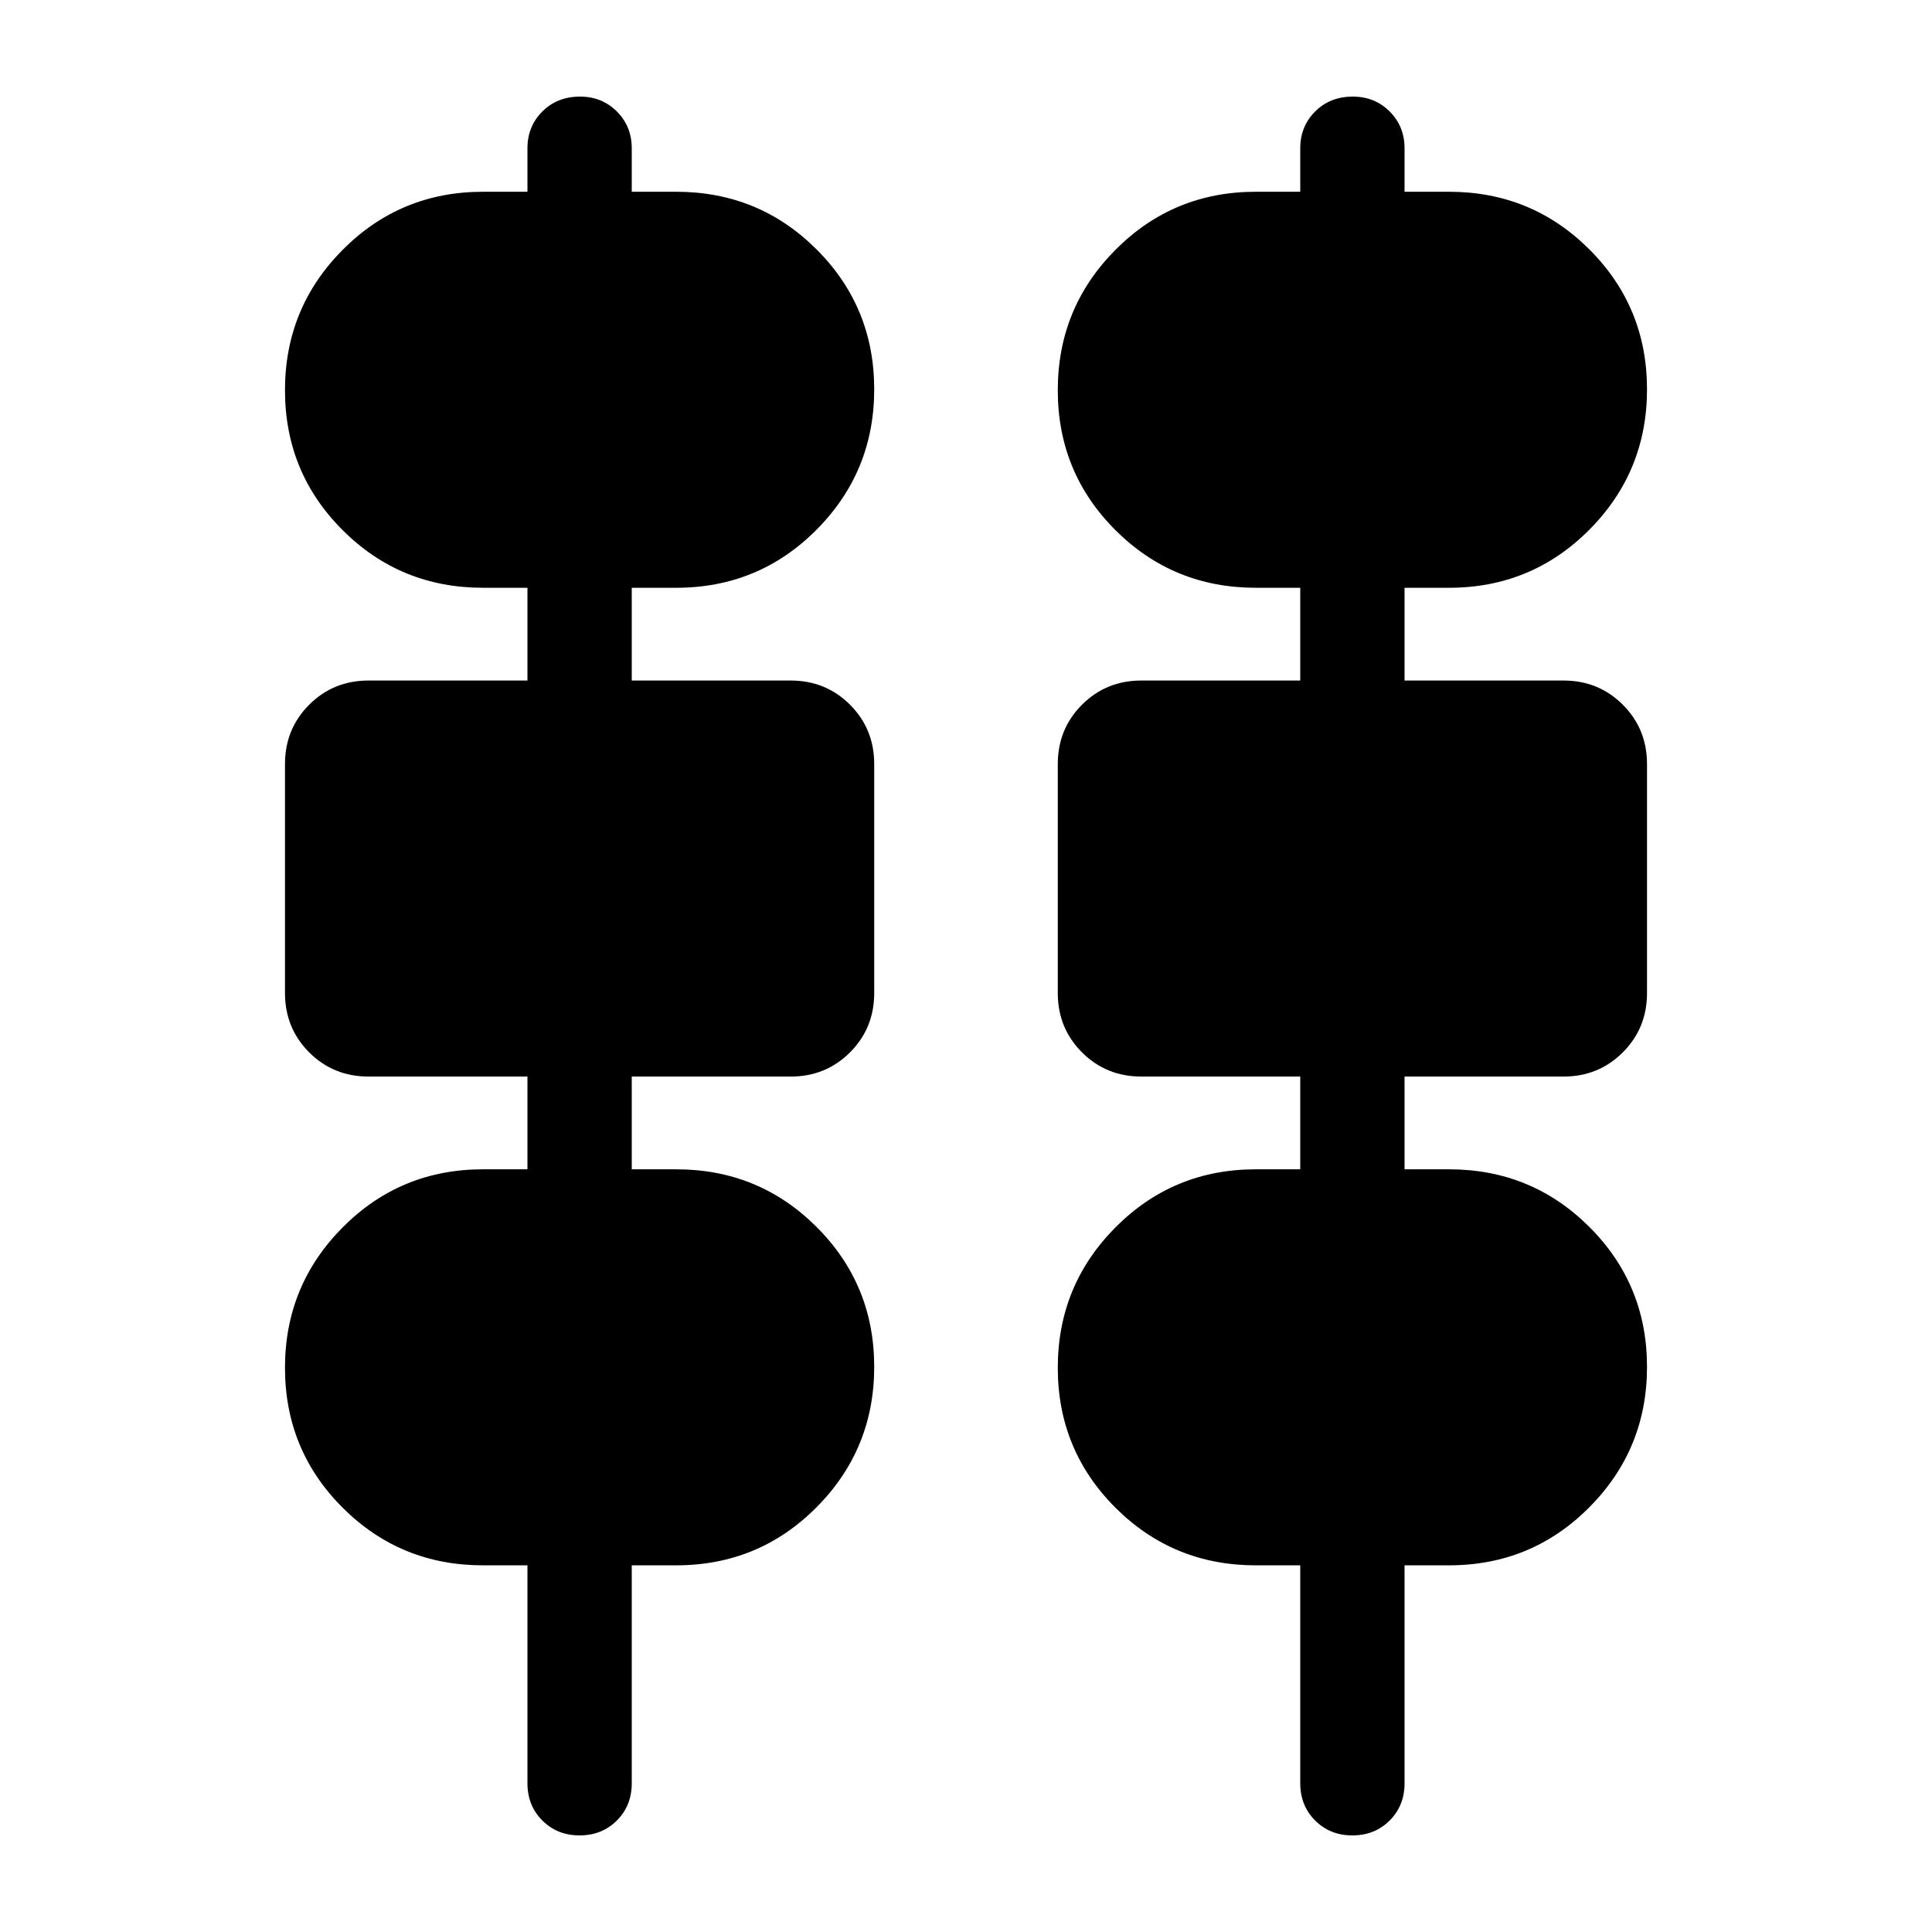 <svg xmlns="http://www.w3.org/2000/svg" height="20" viewBox="0 -960 960 960" width="20"><path d="M288-48q-11.117 0-18.515-7.398t-7.398-18.515v-108.282H240q-41.037 0-69.714-28.612t-28.677-69.554q0-40.943 28.677-69.78 28.677-28.837 69.714-28.837h22.087v-46.087h-78.978q-17.452 0-29.476-12.024-12.024-12.024-12.024-29.476v-113.783q0-17.452 12.024-29.476 12.024-12.024 29.476-12.024h78.978v-46.087H240q-41.037 0-69.714-28.611-28.677-28.612-28.677-69.555 0-40.942 28.677-69.779 28.677-28.837 69.714-28.837h22.087v-21.609q0-10.878 7.398-18.276T288.239-912q10.878 0 18.276 7.398t7.398 18.276v21.609H336q41.037 0 69.714 28.611 28.677 28.612 28.677 69.555 0 40.942-28.677 69.779-28.677 28.837-69.714 28.837h-22.087v46.087h78.978q17.452 0 29.476 12.024 12.024 12.024 12.024 29.476v113.783q0 17.452-12.024 29.476-12.024 12.024-29.476 12.024h-78.978v46.087H336q41.037 0 69.714 28.611 28.677 28.612 28.677 69.555 0 40.943-28.677 69.78-28.677 28.837-69.714 28.837h-22.087v108.282q0 11.117-7.398 18.515T288-48Zm384 0q-11.117 0-18.515-7.398t-7.398-18.515v-108.282H624q-41.037 0-69.714-28.612t-28.677-69.554q0-40.943 28.677-69.78 28.677-28.837 69.714-28.837h22.087v-46.087h-78.978q-17.452 0-29.476-12.024-12.024-12.024-12.024-29.476v-113.783q0-17.452 12.024-29.476 12.024-12.024 29.476-12.024h78.978v-46.087H624q-41.037 0-69.714-28.611-28.677-28.612-28.677-69.555 0-40.942 28.677-69.779 28.677-28.837 69.714-28.837h22.087v-21.609q0-10.878 7.398-18.276T672.239-912q10.878 0 18.276 7.398t7.398 18.276v21.609H720q41.037 0 69.714 28.611 28.677 28.612 28.677 69.555 0 40.942-28.677 69.779-28.677 28.837-69.714 28.837h-22.087v46.087h78.978q17.452 0 29.476 12.024 12.024 12.024 12.024 29.476v113.783q0 17.452-12.024 29.476-12.024 12.024-29.476 12.024h-78.978v46.087H720q41.037 0 69.714 28.611 28.677 28.612 28.677 69.555 0 40.943-28.677 69.78-28.677 28.837-69.714 28.837h-22.087v108.282q0 11.117-7.398 18.515T672-48Z"/></svg>